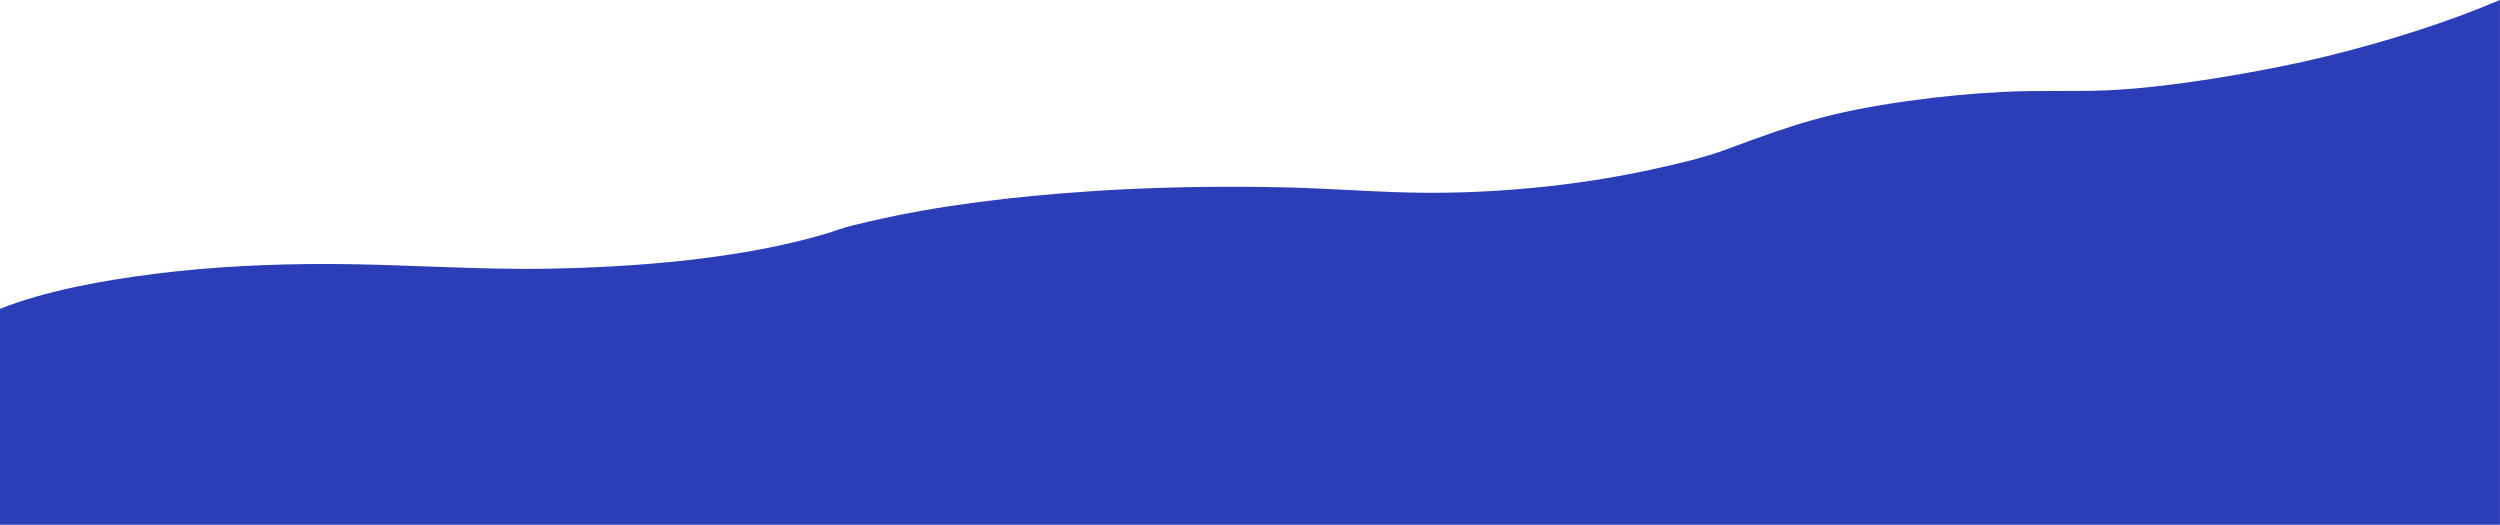 <svg width="1920" height="403" viewBox="0 0 1920 403" fill="none" xmlns="http://www.w3.org/2000/svg">
<path d="M1919.96 402.93V0C1879.18 17.35 1833.18 31.793 1786.55 43.305C1742.25 54.231 1666.14 67.548 1617.61 69.401C1591.49 70.409 1565.37 69.26 1539.21 70.549C1514.23 71.769 1489.46 74.16 1465.15 77.583C1404.85 86.118 1377.62 95.473 1326.09 114.675C1308.98 121.053 1288.71 125.742 1269.62 129.939C1244.21 135.519 1217.97 139.81 1191.18 142.834C1154.86 146.914 1117.4 148.813 1080.37 147.828C1047.93 146.961 1015.72 144.475 983.236 143.819C934.393 142.834 885.351 143.678 836.824 146.937C779.326 150.806 721.235 157.582 667.649 170.079C659.509 171.978 651.131 173.877 643.544 176.432C642.951 176.643 642.358 176.878 641.765 177.089C641.133 177.3 640.501 177.534 639.868 177.745C639.631 177.839 639.473 177.886 639.355 177.933C639.197 177.98 638.92 178.074 638.485 178.191C632.281 180.137 625.919 181.966 619.438 183.63C559.529 199.105 489.148 205.06 422.719 206.326C365.814 207.405 309.62 202.856 252.794 202.739C208.376 202.645 163.761 204.709 120.331 210.125C78.917 215.283 35.131 223.278 0 237.181V403H1920L1919.96 402.93Z" fill="#2C3DB8"/>
</svg>
